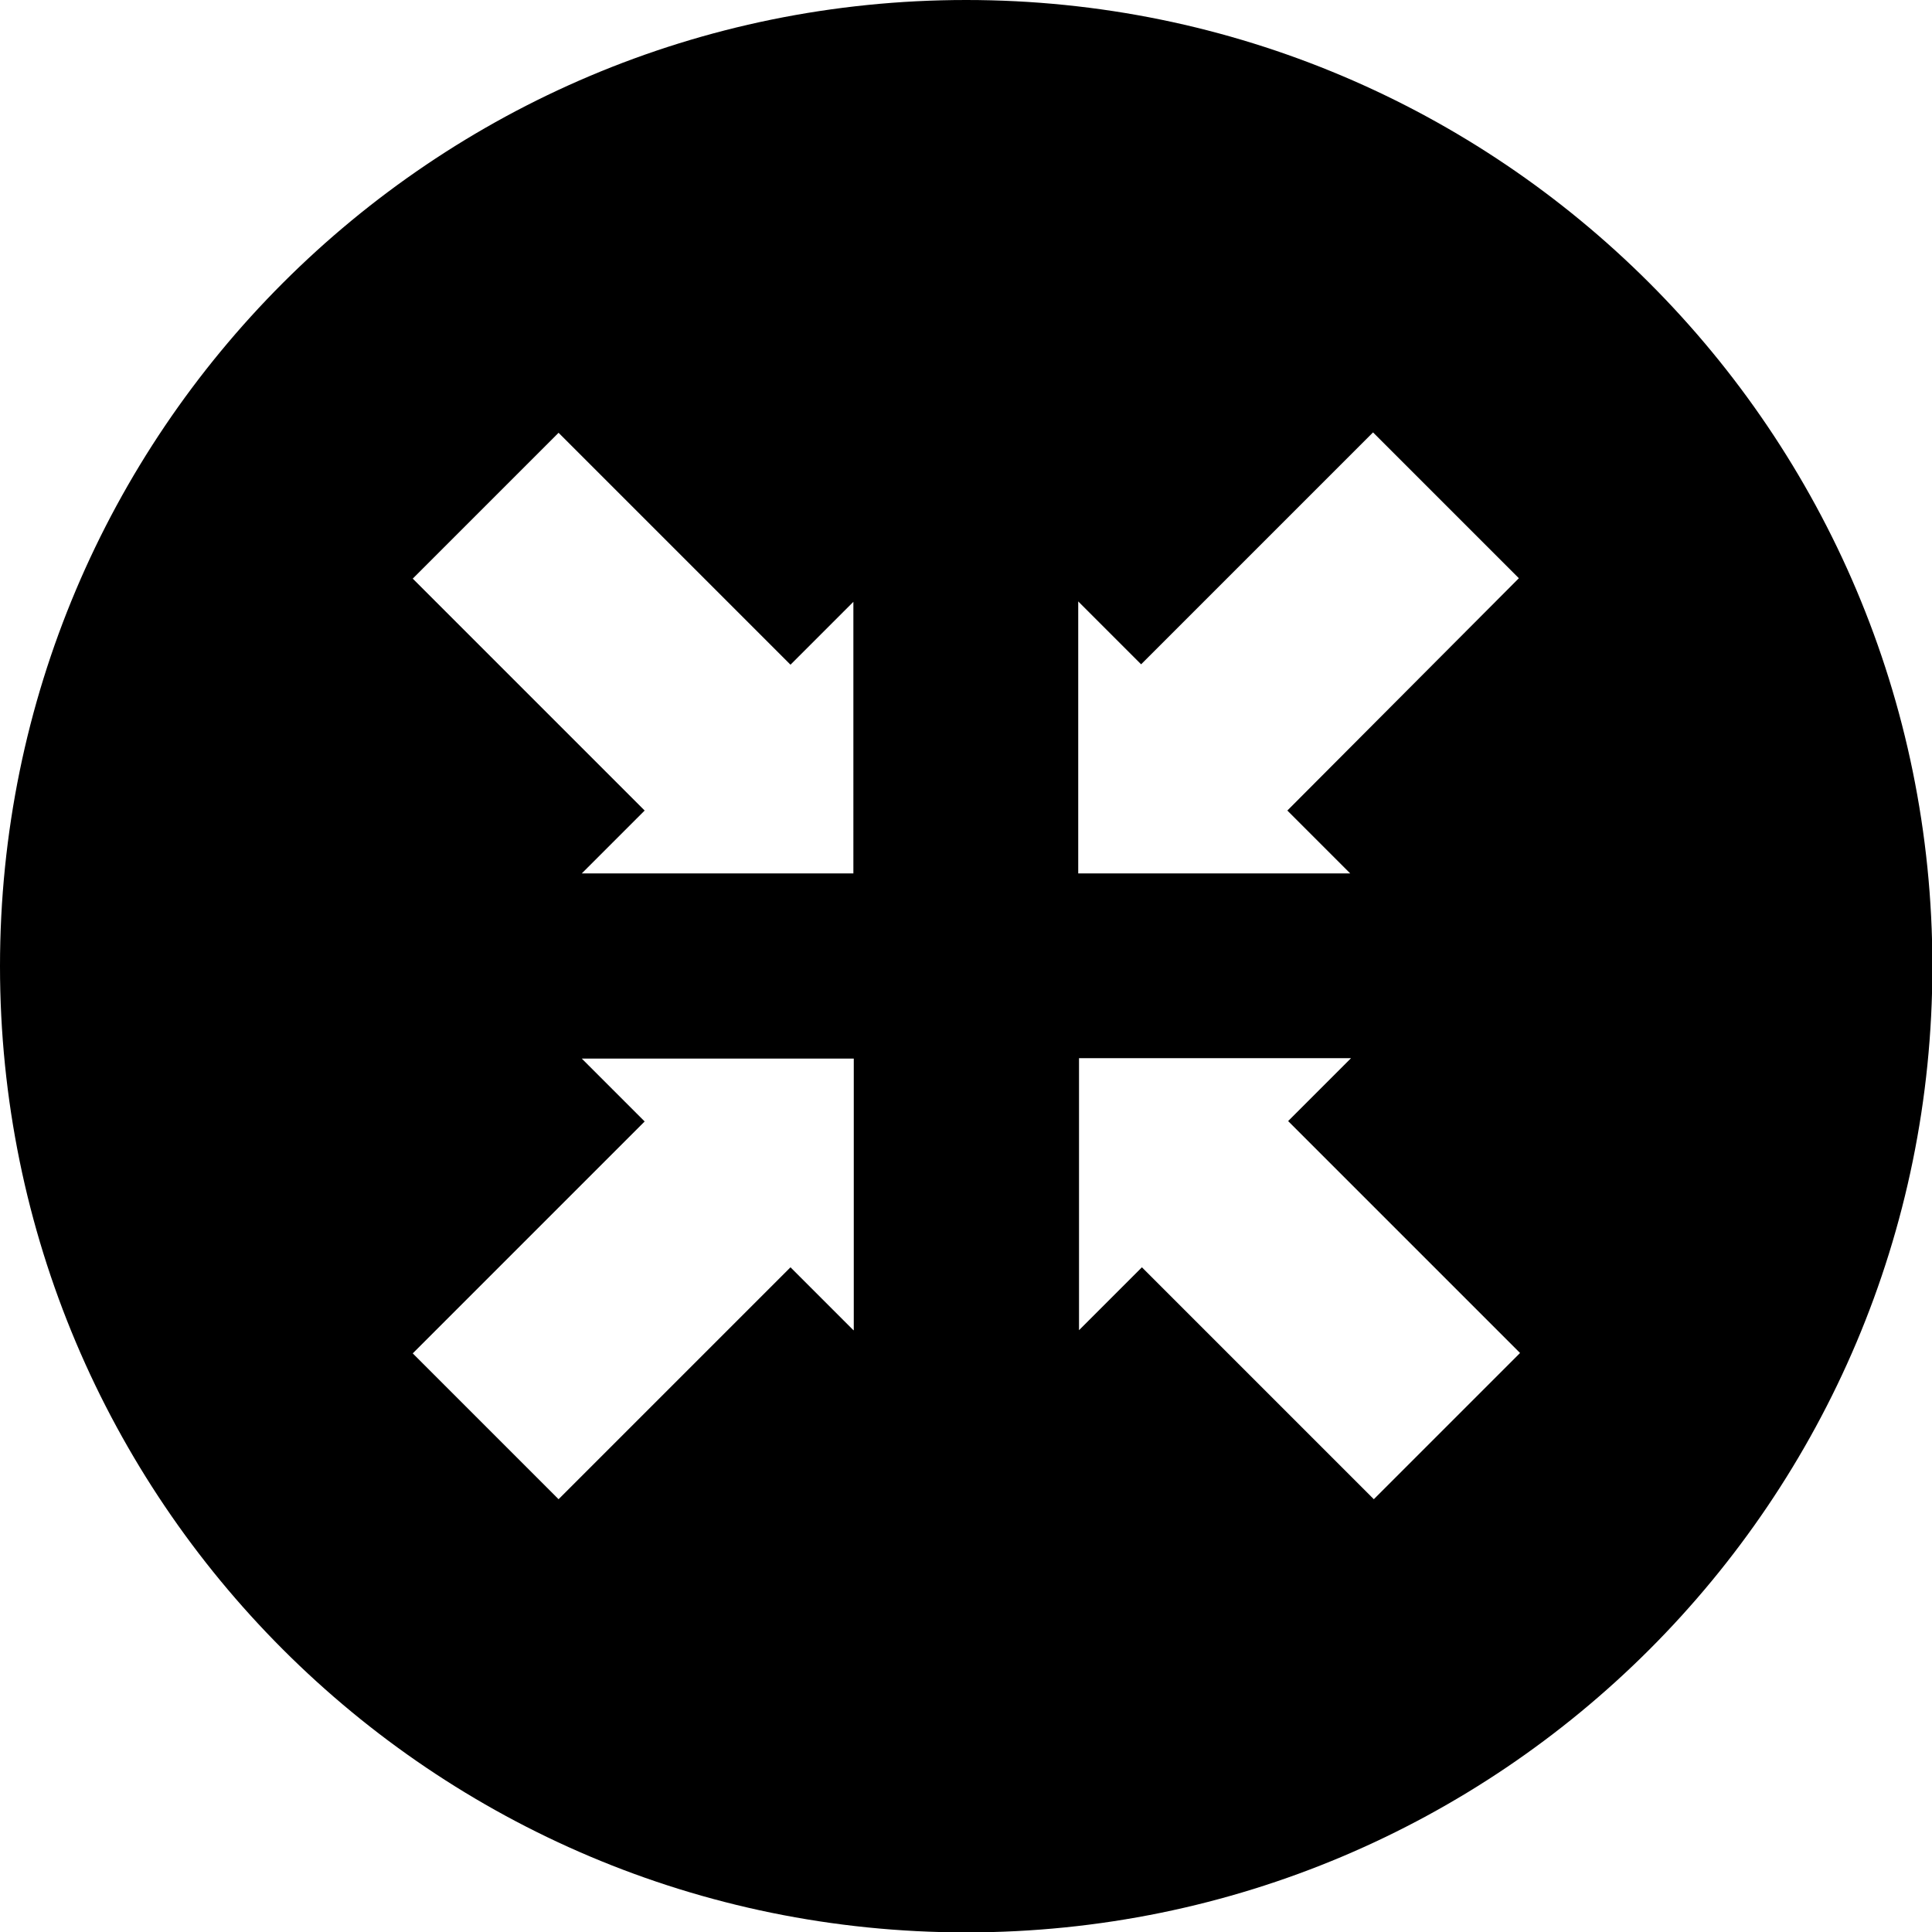 <svg xmlns="http://www.w3.org/2000/svg" role="button" viewBox="0 0 491.5 491.5">
<title>Exit Full Screen</title>
<path fill="currentColor" d="M245.8,0C110,0,0,110,0,245.8s110,245.8,245.8,245.8s245.8-110,245.8-245.8S381.5,0,245.8,0z M217.1,338.4
	l-16-16l-59,59L105,344.3l59-59l-16-16h69.2V338.4z M217.1,222.2H148l16-16l-59-59l37.1-37.1l59,59l16-16V222.2z M349.5,381.4
	l-59-59l-16,16v-69.2h69.2l-16,16l59,59L349.5,381.4z M327.5,206.2l16,16h-69.2v-69.2l16,16l59-59l37.1,37.1L327.5,206.2z"/>
</svg>
